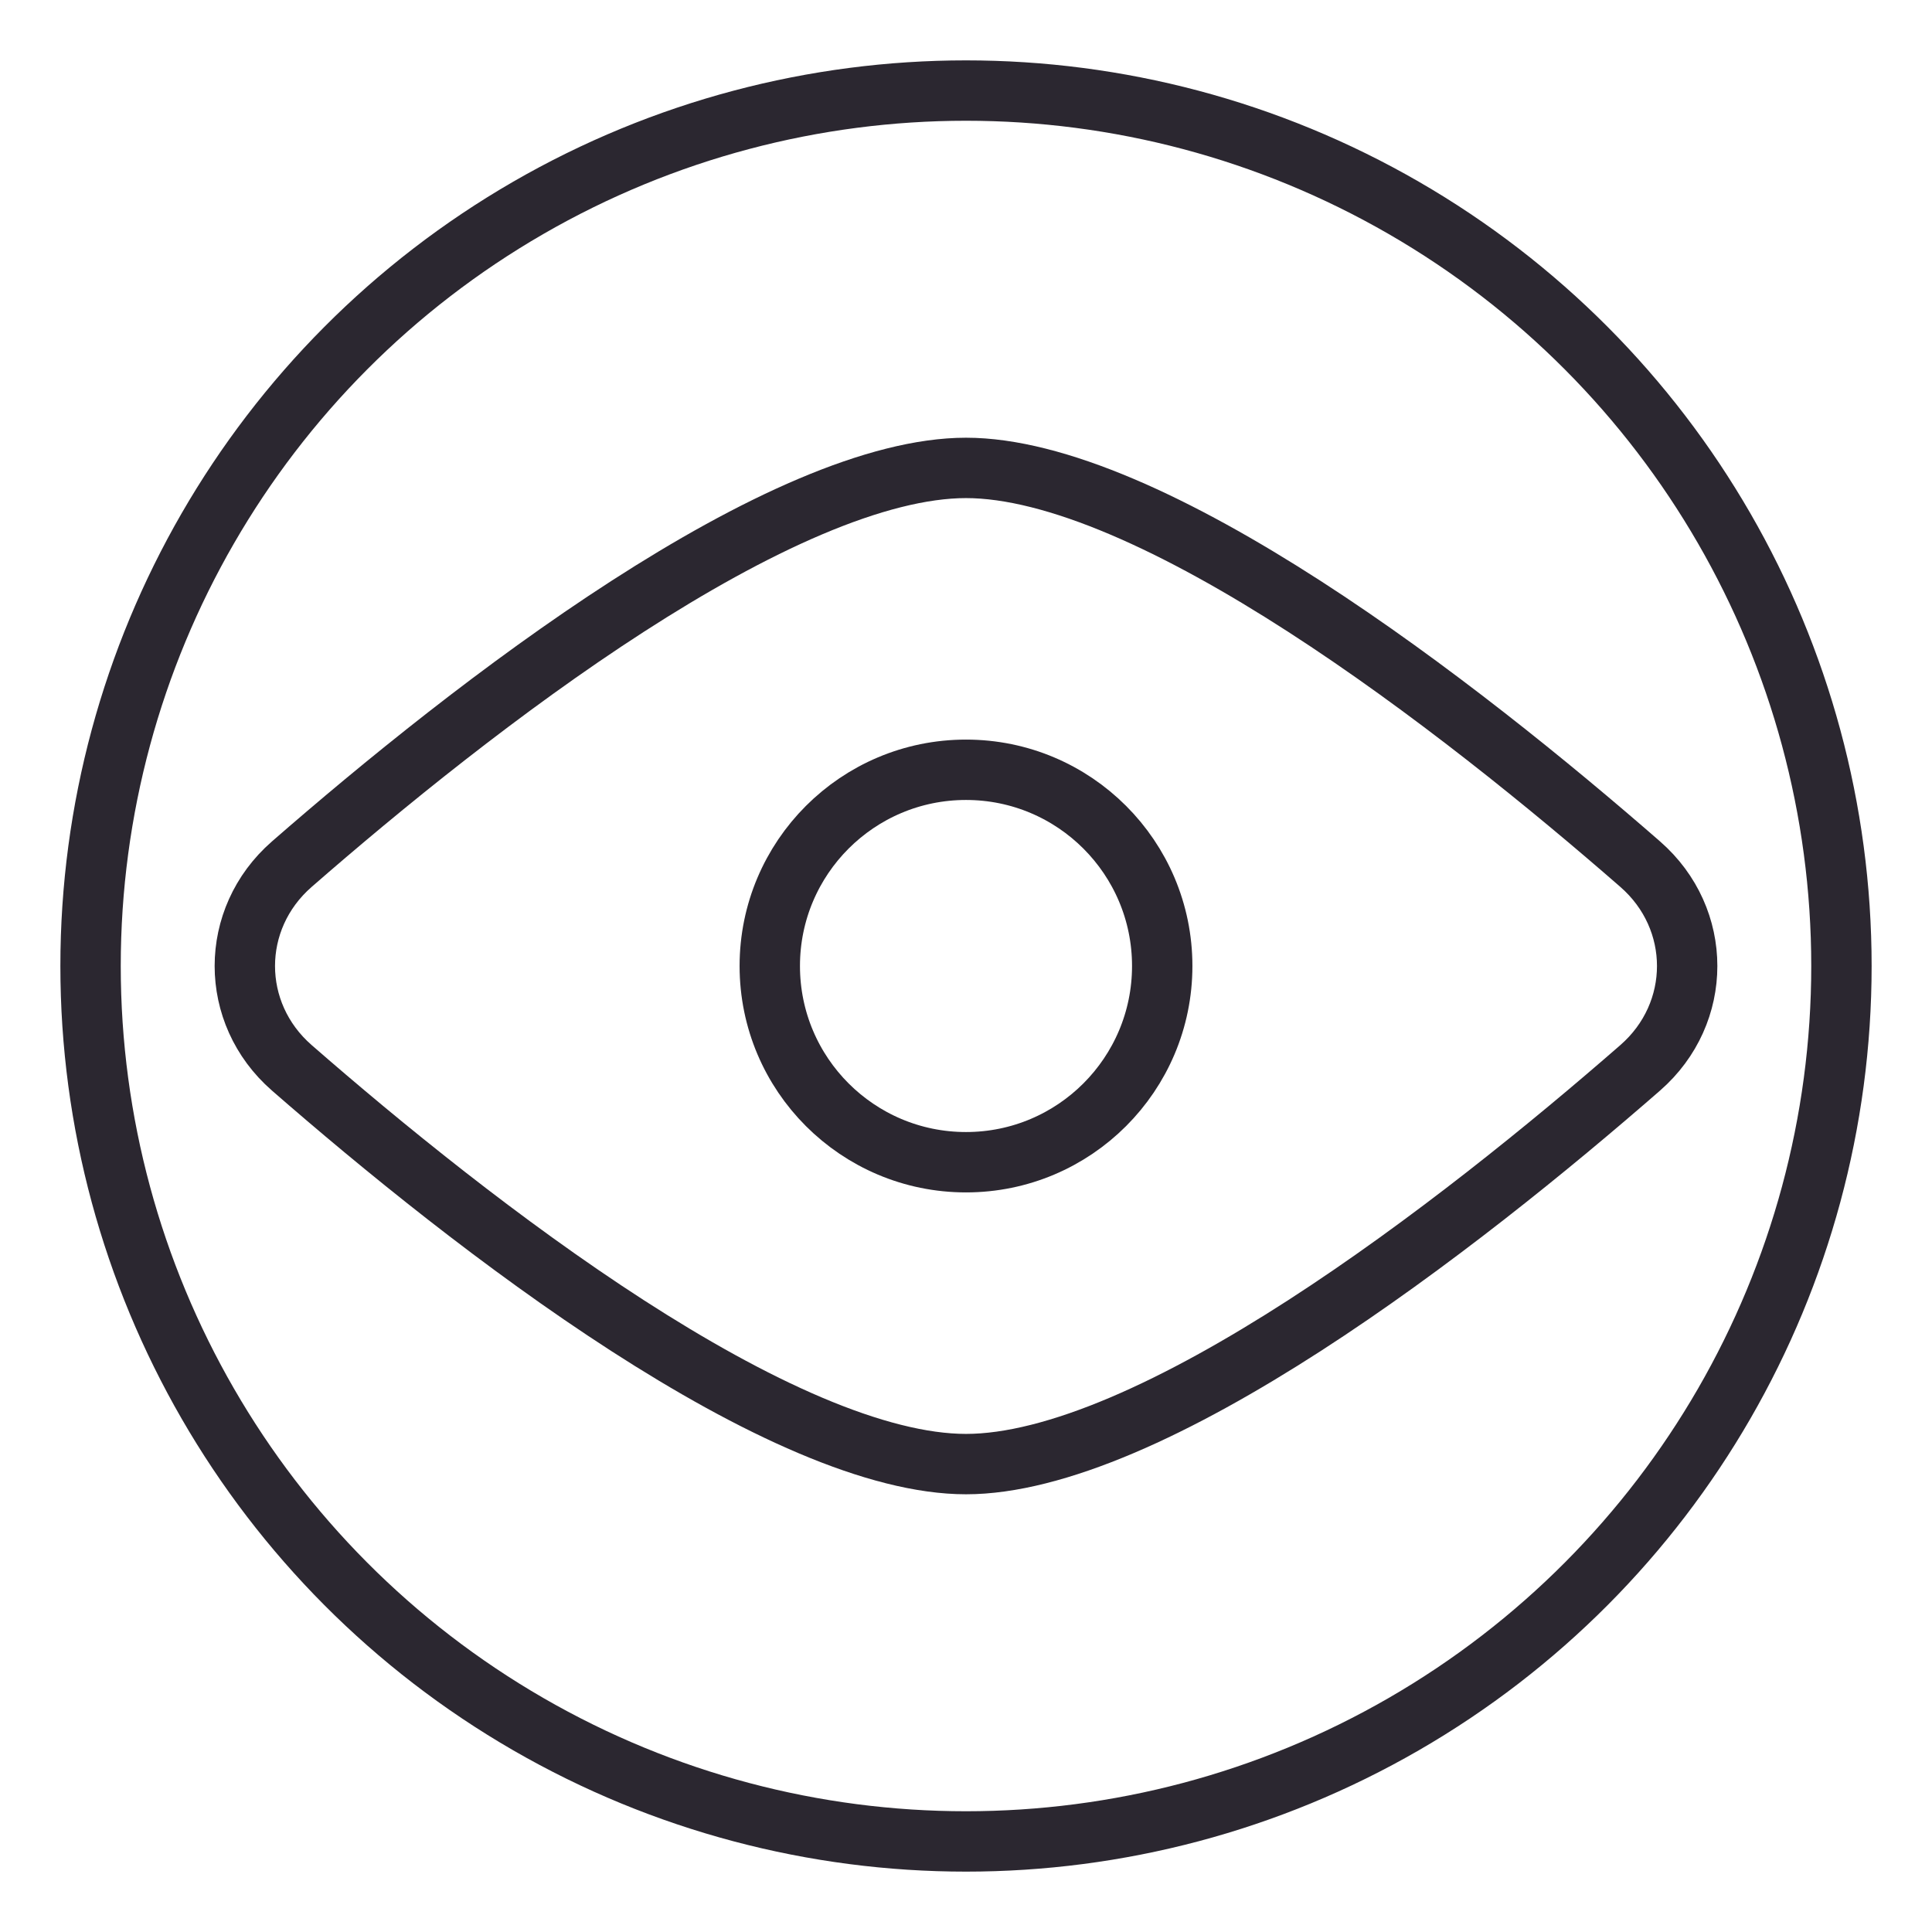 <svg width="128" height="128" viewBox="0 0 128 128" fill="none" xmlns="http://www.w3.org/2000/svg">
<circle cx="64" cy="64" r="13" stroke="#2B2730" stroke-width="4"/>
<circle cx="64" cy="64" r="58" stroke="#2B2730" stroke-width="4"/>
<path d="M108.669 70.745C102.77 75.89 94.664 82.507 86.421 87.826C82.299 90.485 78.182 92.795 74.318 94.435C70.432 96.084 66.928 97 64 97C61.072 97 57.568 96.084 53.682 94.435C49.818 92.795 45.701 90.485 41.579 87.826C33.336 82.507 25.23 75.89 19.331 70.745C15.184 67.127 15.184 60.873 19.331 57.255C25.23 52.11 33.336 45.493 41.579 40.174C45.701 37.515 49.818 35.205 53.682 33.565C57.568 31.916 61.072 31 64 31C66.928 31 70.432 31.916 74.318 33.565C78.182 35.205 82.299 37.515 86.421 40.174C94.664 45.493 102.77 52.11 108.669 57.255C112.816 60.873 112.816 67.127 108.669 70.745Z" stroke="#2B2730" stroke-width="4"/>
</svg>
